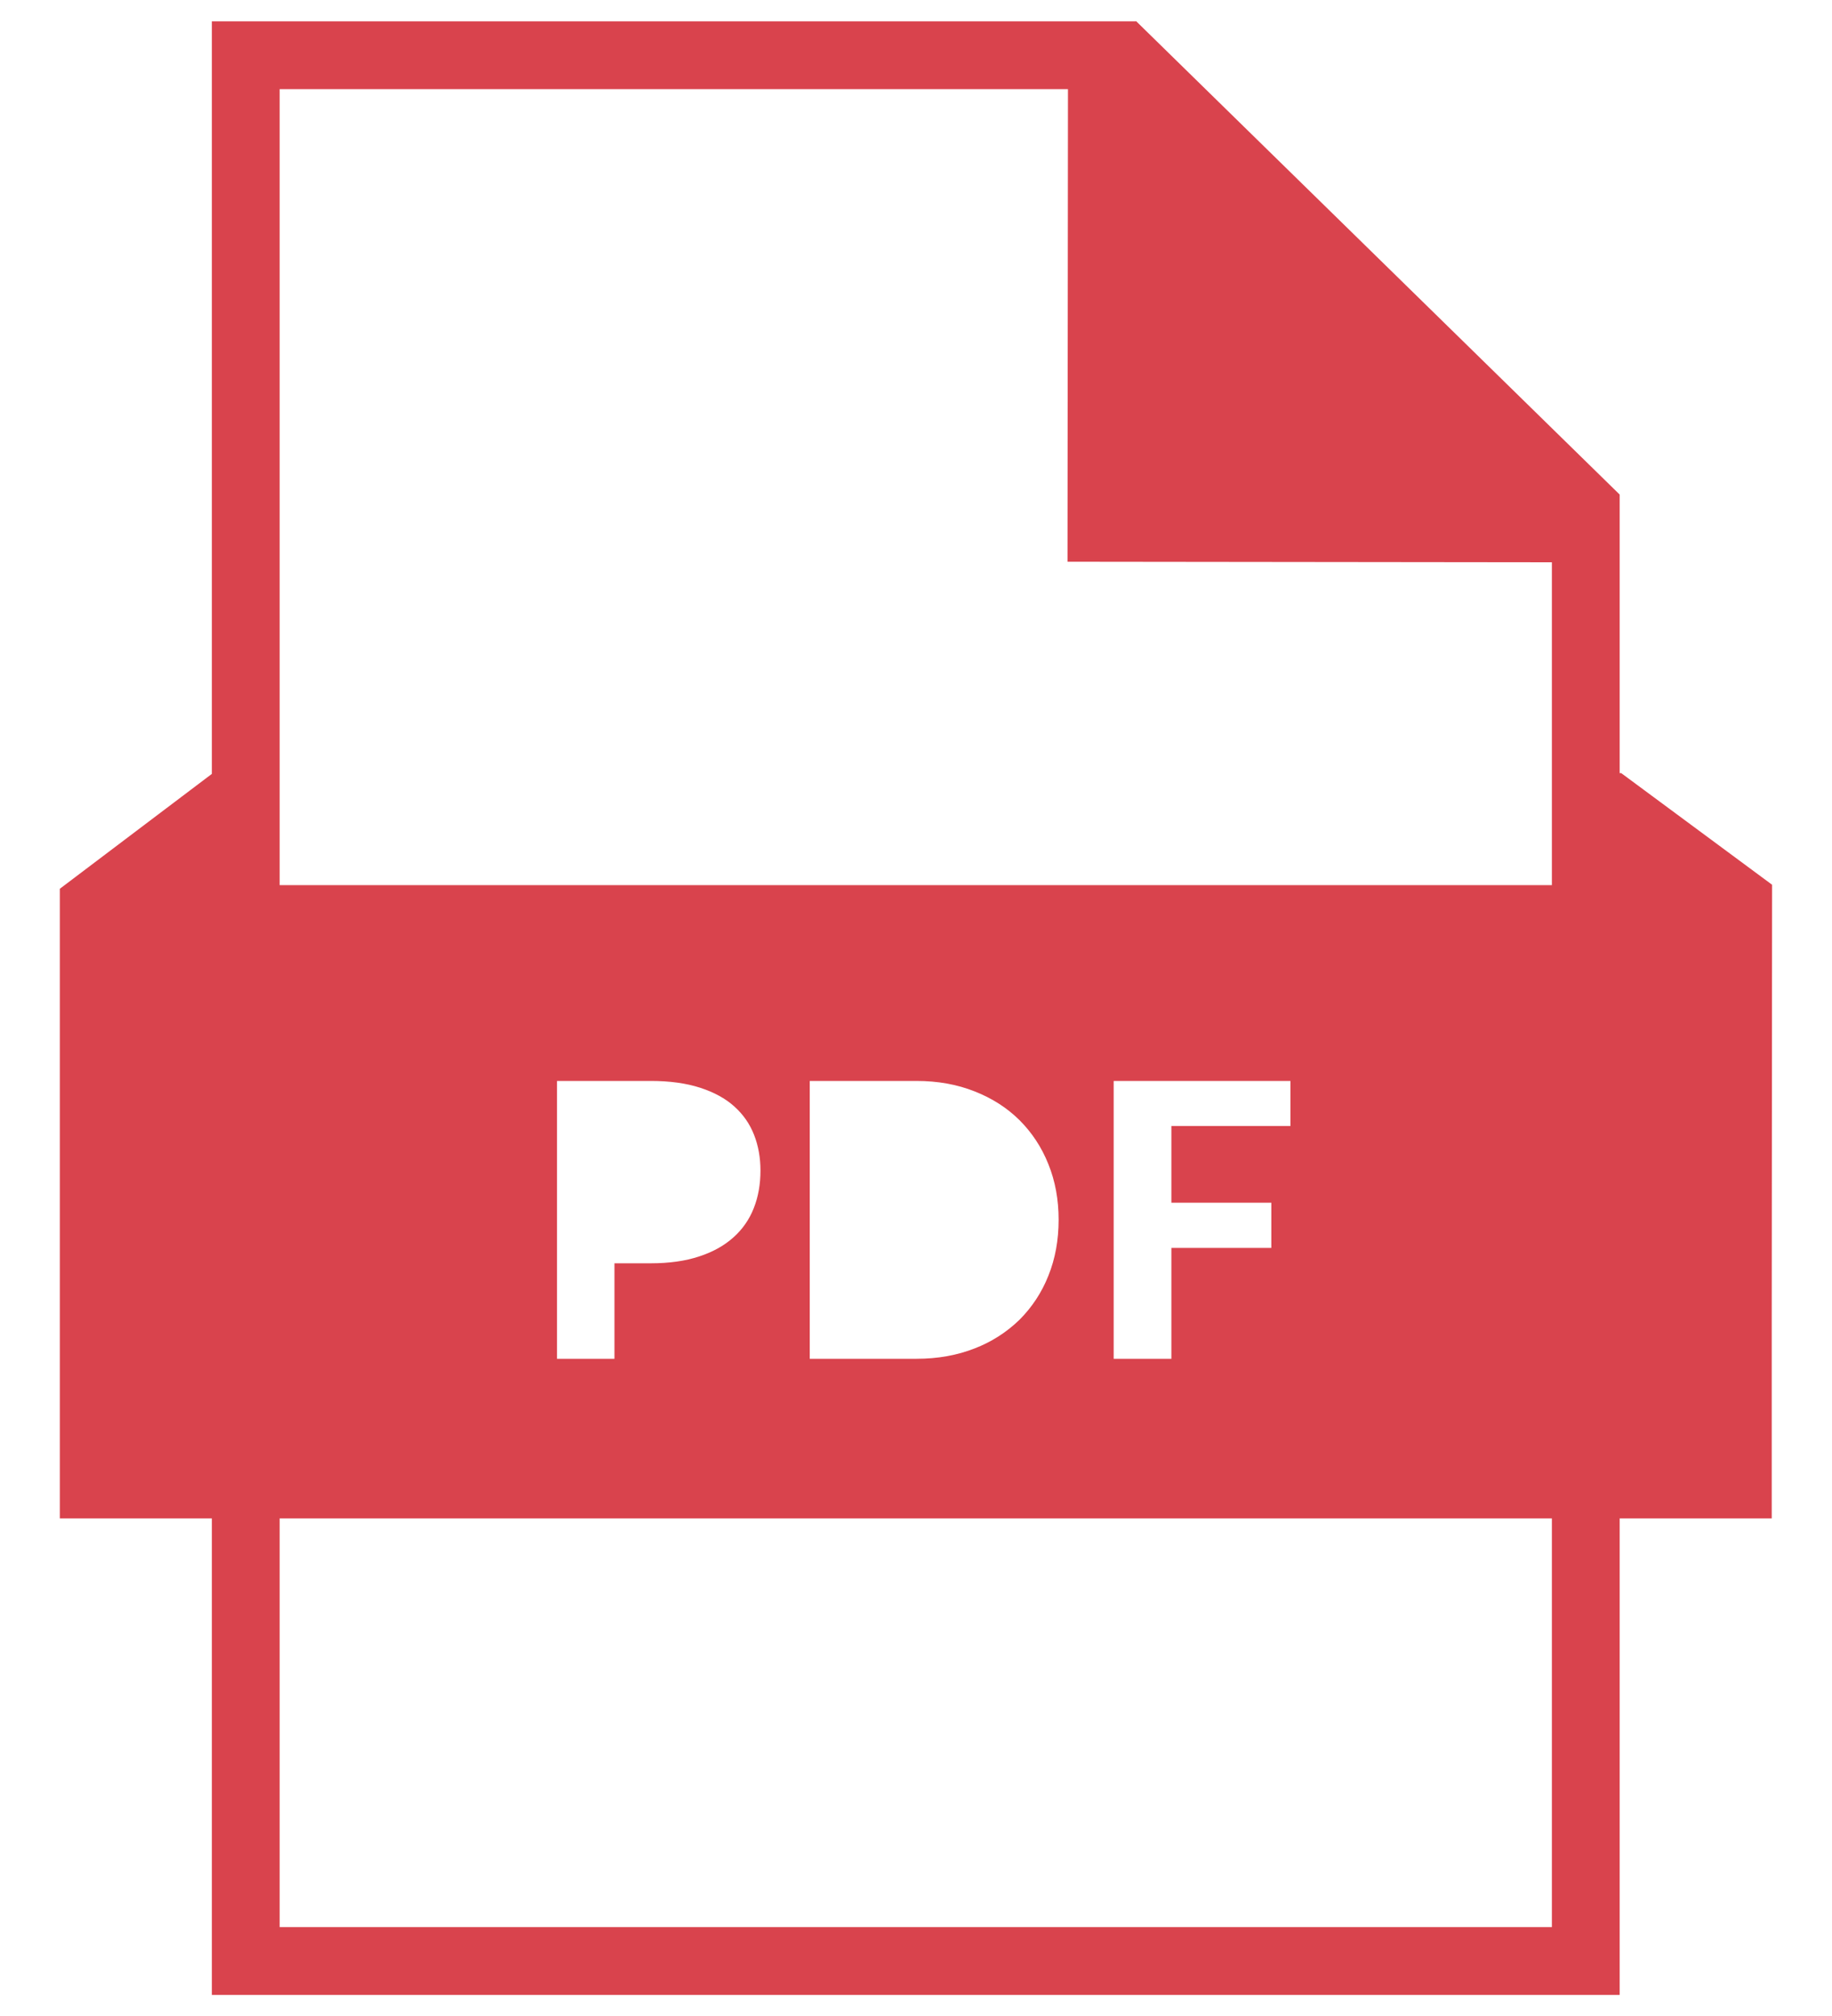 <svg width="20" height="22" viewBox="0 0 20 22" fill="none" xmlns="http://www.w3.org/2000/svg">
<path d="M19.346 9.655L17.699 8.437H17.682V5.396H17.681L12.402 0.23L12.4 0.233H2.313V8.445L0.653 9.699V16.57H2.313V21.77H17.682V16.57H19.342V14.425L19.346 9.655ZM6.081 14.828V11.796H7.105C7.312 11.796 7.492 11.821 7.643 11.87C7.794 11.919 7.918 11.986 8.016 12.074C8.113 12.161 8.185 12.264 8.232 12.384C8.279 12.504 8.302 12.634 8.302 12.774C8.302 12.924 8.278 13.06 8.229 13.184C8.181 13.307 8.105 13.416 8.007 13.503C7.908 13.592 7.784 13.662 7.633 13.711C7.483 13.761 7.307 13.786 7.105 13.786H6.708V14.828L6.081 14.828ZM8.84 14.828V11.796H10.005C10.238 11.796 10.449 11.834 10.64 11.91C10.831 11.985 10.995 12.09 11.13 12.224C11.265 12.359 11.371 12.518 11.445 12.704C11.52 12.889 11.557 13.091 11.557 13.311C11.557 13.533 11.52 13.736 11.445 13.922C11.374 14.102 11.267 14.265 11.13 14.402C10.99 14.538 10.823 14.645 10.64 14.715C10.449 14.79 10.238 14.828 10.005 14.828L8.84 14.828ZM14.088 12.288H12.788V13.125H13.879V13.618H12.788V14.828H12.158V11.796H14.088V12.288ZM11.659 0.973L11.654 6.13L16.942 6.136V9.659H3.053V0.973H11.659ZM16.942 21.03H3.053V16.57H16.942V21.03Z" fill="#D9434D"/>
</svg>
